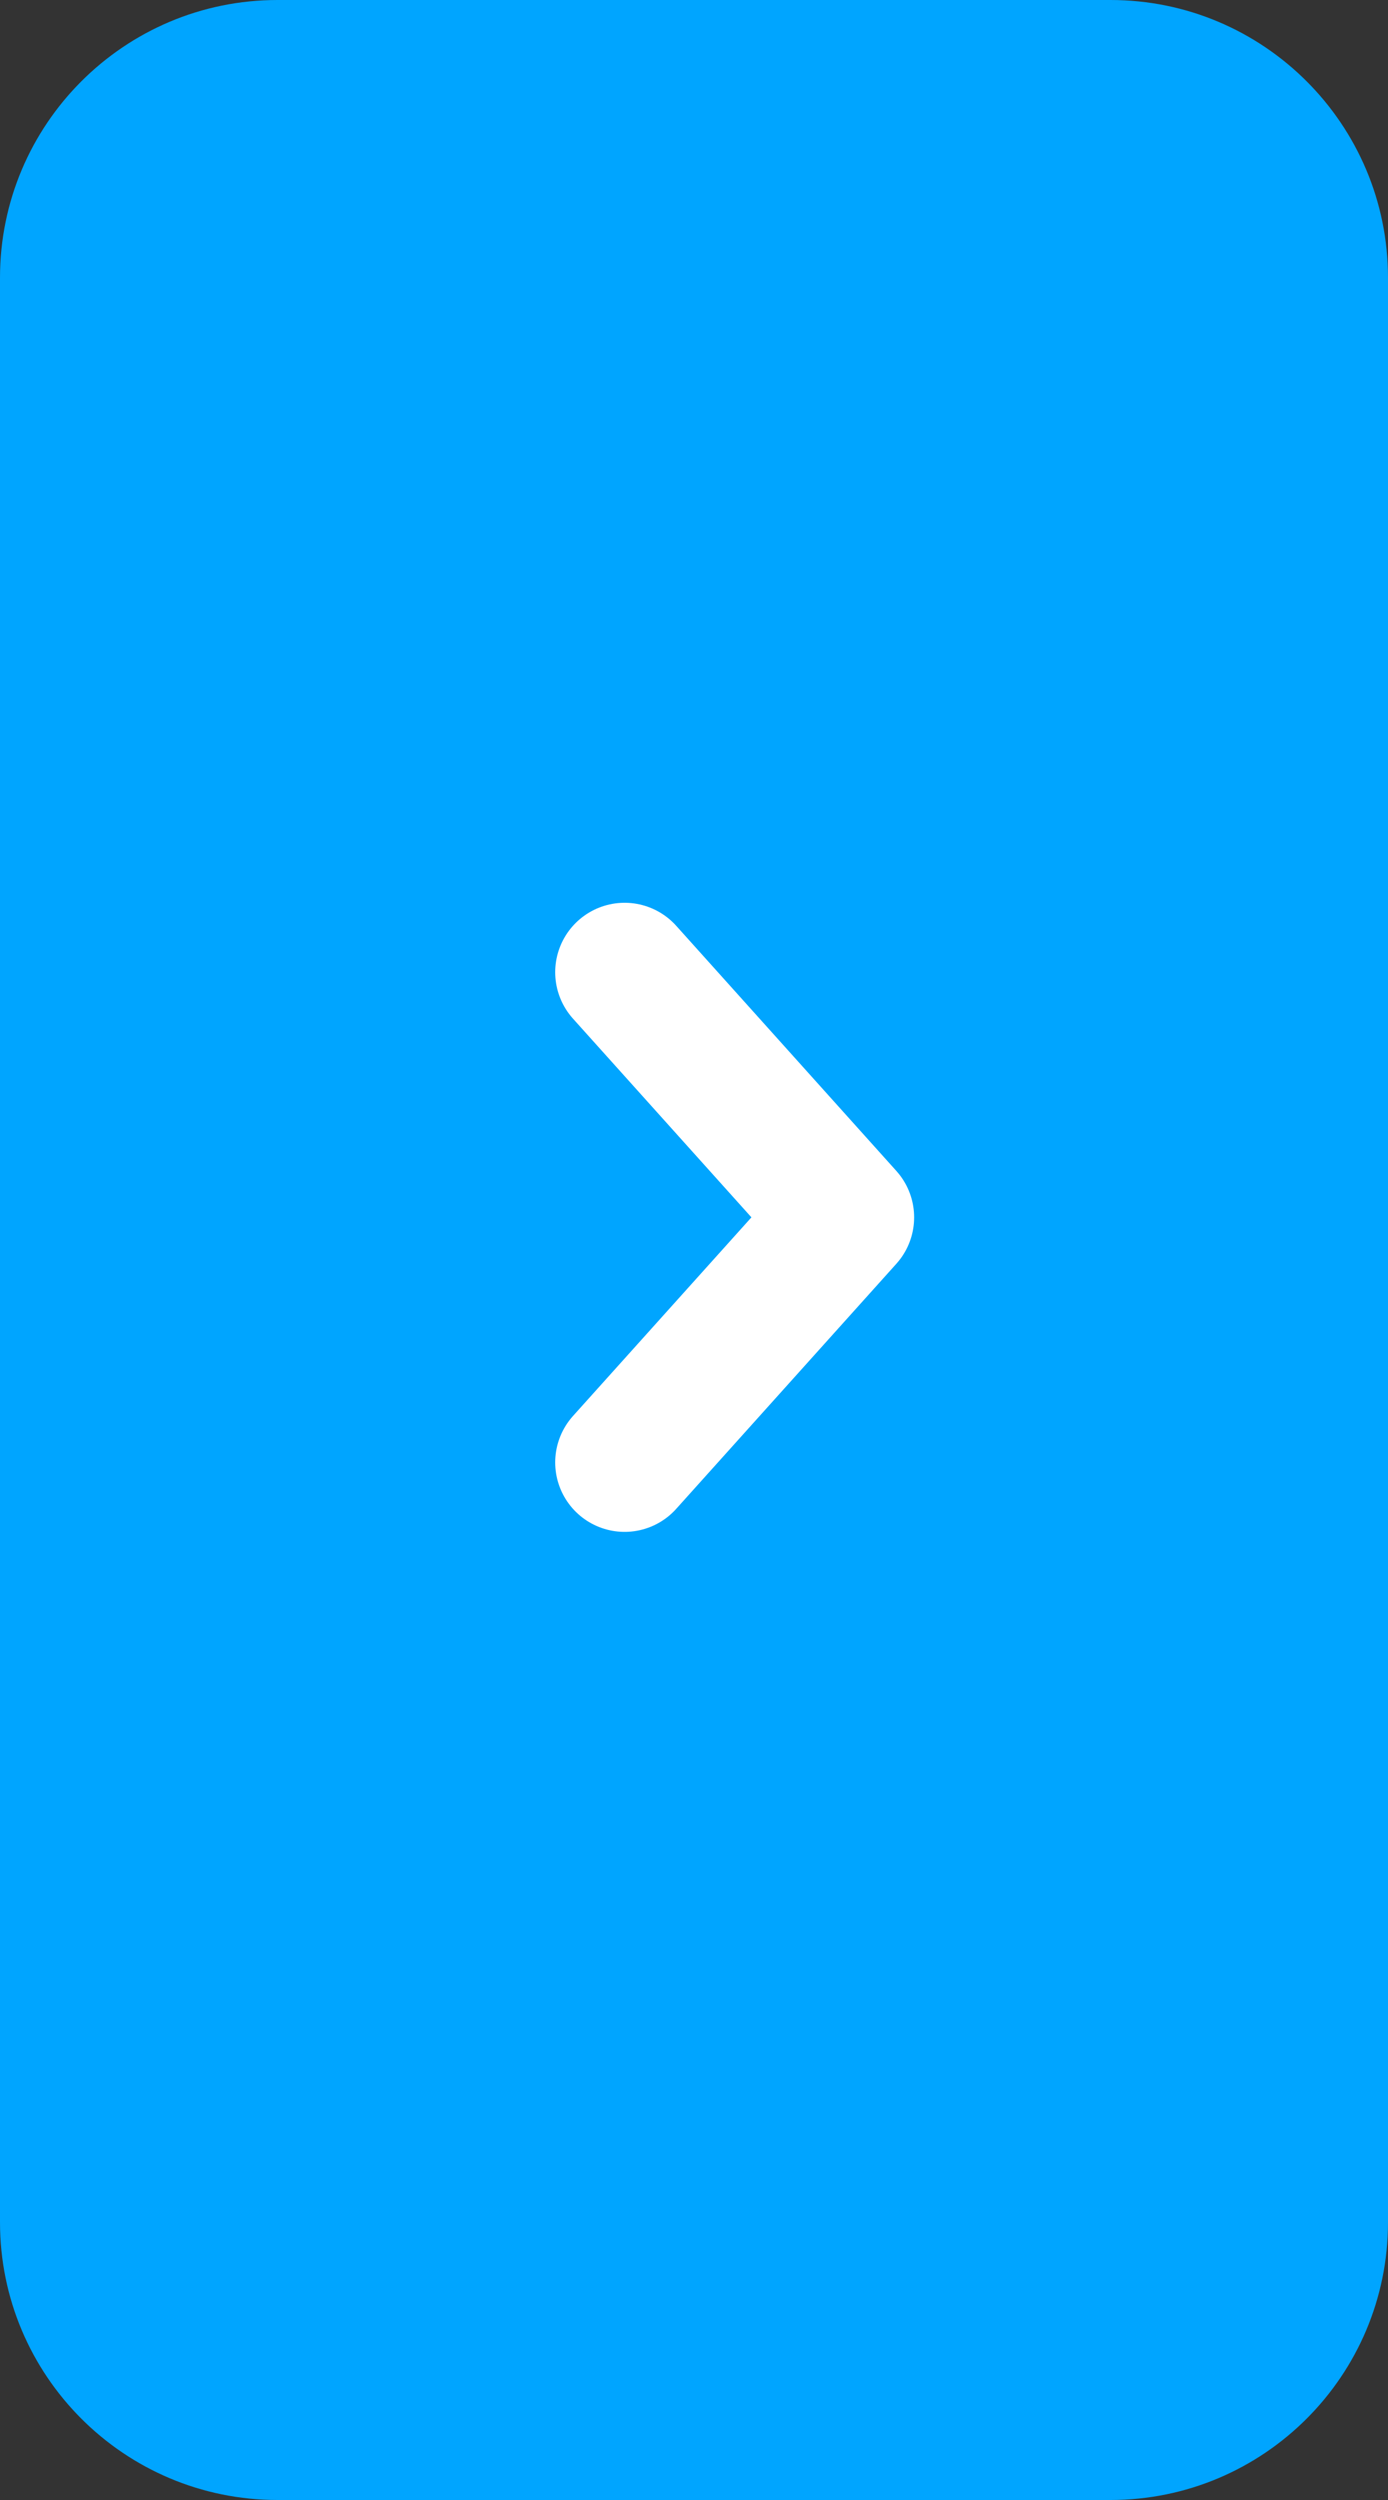 <?xml version="1.0" encoding="UTF-8"?>
<svg width="20px" height="36px" viewBox="0 0 20 36" version="1.1" xmlns="http://www.w3.org/2000/svg" xmlns:xlink="http://www.w3.org/1999/xlink">
    <rect x="0" y="0" width="20" height="36" fill="#333333" stroke="none"/>
    <title>btn_next_disable</title>
    <g id="页面-1" stroke="none" stroke-width="1" fill="none" fill-rule="evenodd">
        <g id="btn_next_disable">
            <path d="M4,0 L16,0 C18.209,-4.05812251e-16 20,1.791 20,4 L20,32 C20,34.209 18.209,36 16,36 L4,36 C1.791,36 2.705415e-16,34.209 0,32 L0,4 C-2.705415e-16,1.791 1.791,4.05812251e-16 4,0 Z" id="矩形" fill="#00A5FF"></path>
            <polyline id="路径-10" stroke="#FFFFFF" stroke-width="2" stroke-linecap="round" stroke-linejoin="round" transform="translate(10.586, 17.53) scale(-1, 1) translate(-10.586, -17.53) " points="12.172 14 9 17.53 12.172 21.059"></polyline>
        </g>
    </g>
</svg>